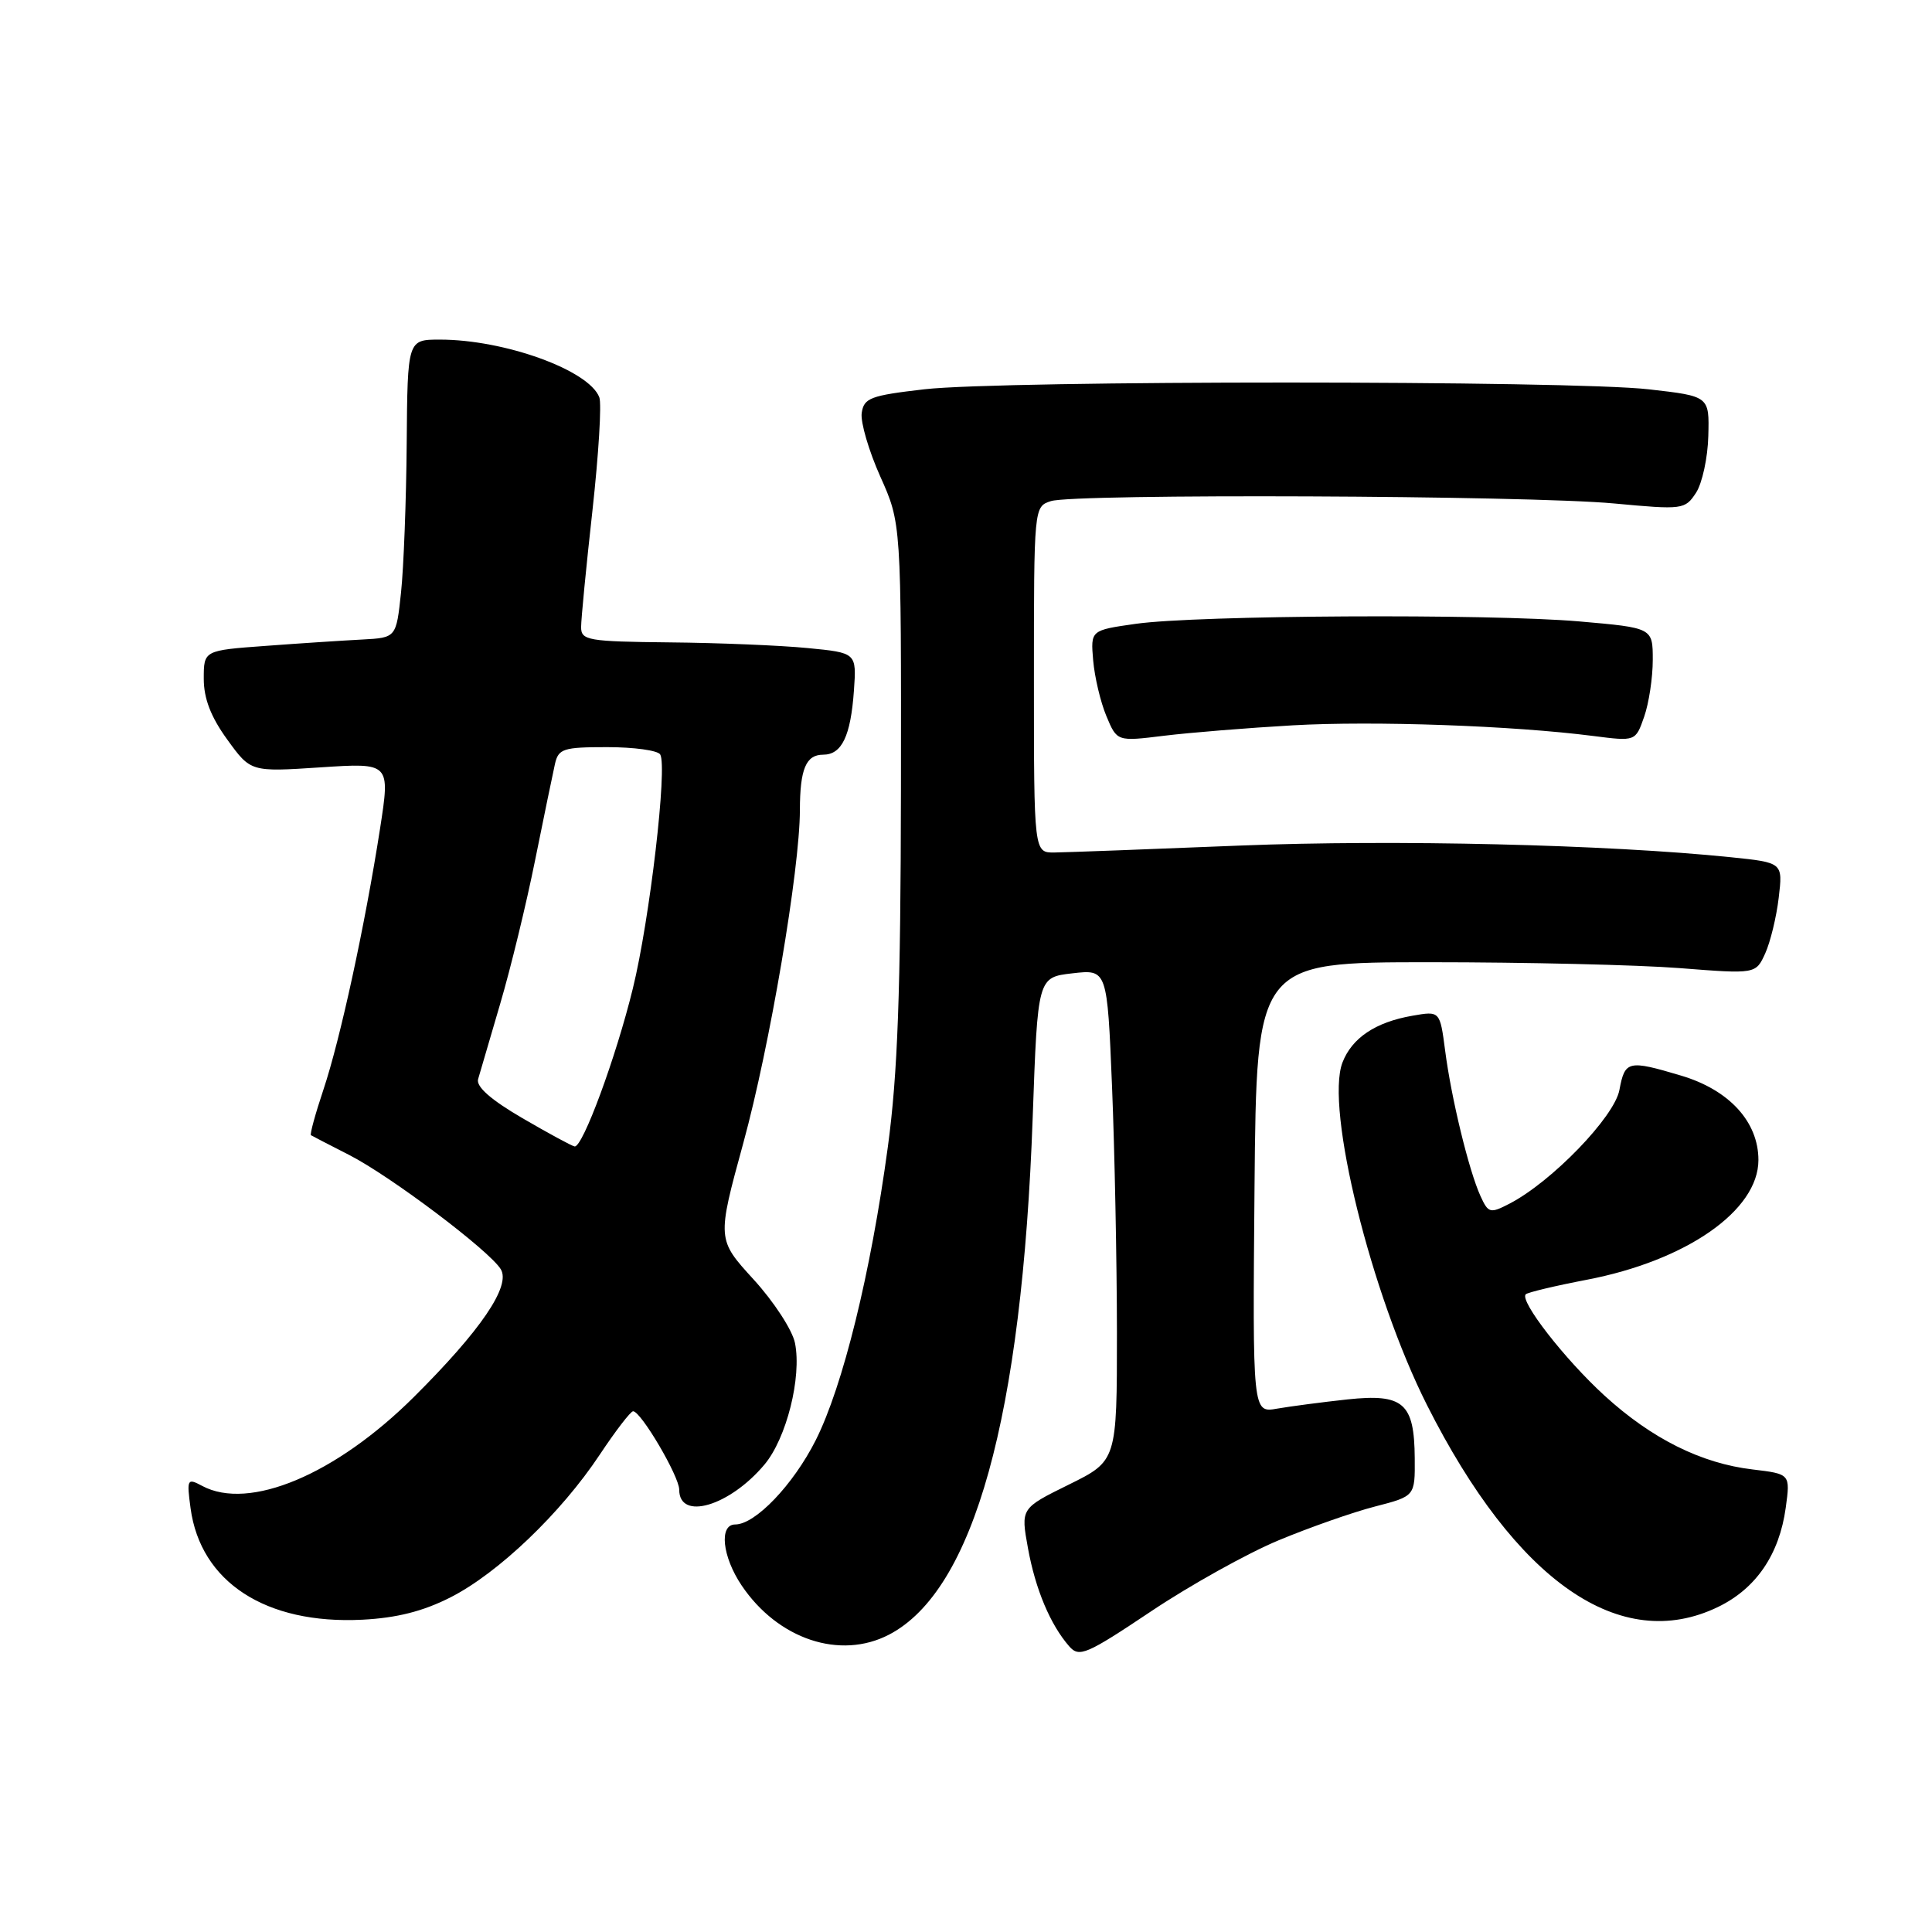 <?xml version="1.0" encoding="UTF-8" standalone="no"?>
<!DOCTYPE svg PUBLIC "-//W3C//DTD SVG 1.1//EN" "http://www.w3.org/Graphics/SVG/1.1/DTD/svg11.dtd" >
<svg xmlns="http://www.w3.org/2000/svg" xmlns:xlink="http://www.w3.org/1999/xlink" version="1.1" viewBox="0 0 256 256">
 <g >
 <path fill="currentColor"
d=" M 169.42 204.10 C 173.53 202.39 179.28 200.37 182.20 199.62 C 187.50 198.25 187.50 198.25 187.46 193.23 C 187.41 185.90 185.97 184.64 178.54 185.43 C 175.22 185.79 171.03 186.34 169.23 186.65 C 165.97 187.23 165.97 187.23 166.23 157.36 C 166.50 127.50 166.50 127.50 189.50 127.50 C 202.15 127.50 217.03 127.85 222.57 128.28 C 232.65 129.07 232.65 129.07 233.90 126.33 C 234.58 124.83 235.39 121.50 235.69 118.95 C 236.24 114.30 236.24 114.30 229.37 113.59 C 212.94 111.90 184.76 111.23 164.37 112.04 C 152.34 112.53 141.26 112.94 139.75 112.96 C 137.00 113.00 137.00 113.00 137.00 90.07 C 137.00 67.17 137.00 67.13 139.25 66.40 C 142.35 65.39 202.34 65.64 213.86 66.71 C 222.98 67.56 223.27 67.52 224.73 65.30 C 225.55 64.04 226.29 60.65 226.36 57.76 C 226.50 52.50 226.50 52.50 218.50 51.59 C 208.12 50.39 132.90 50.39 122.50 51.58 C 115.32 52.41 114.47 52.73 114.18 54.73 C 114.01 55.95 115.12 59.74 116.64 63.14 C 119.42 69.33 119.42 69.33 119.38 104.42 C 119.34 131.59 118.95 142.32 117.64 152.00 C 115.37 168.74 111.69 183.68 108.08 190.85 C 105.10 196.75 100.08 202.00 97.42 202.00 C 95.25 202.00 95.70 206.26 98.27 210.08 C 103.08 217.22 111.32 219.97 117.80 216.60 C 129.05 210.74 135.43 187.76 136.84 148.00 C 137.50 129.50 137.50 129.50 142.10 128.97 C 146.71 128.44 146.71 128.44 147.35 143.97 C 147.70 152.51 147.99 167.17 148.00 176.54 C 148.00 193.57 148.00 193.57 141.62 196.72 C 135.25 199.86 135.25 199.86 136.21 205.14 C 137.20 210.59 139.17 215.28 141.68 218.15 C 143.00 219.65 143.94 219.25 152.54 213.50 C 157.71 210.04 165.31 205.81 169.42 204.10 Z  M 59.69 211.66 C 66.01 208.45 74.33 200.50 79.47 192.75 C 81.57 189.59 83.56 187.00 83.89 187.00 C 84.93 187.00 90.00 195.62 90.00 197.39 C 90.00 201.54 96.65 199.59 101.29 194.07 C 104.21 190.60 106.25 182.49 105.34 177.96 C 105.00 176.25 102.53 172.46 99.86 169.54 C 95.00 164.22 95.00 164.22 98.50 151.43 C 102.00 138.66 105.98 115.21 105.99 107.33 C 106.00 101.89 106.80 100.00 109.07 100.00 C 111.54 100.00 112.72 97.55 113.15 91.50 C 113.50 86.50 113.50 86.50 107.00 85.87 C 103.42 85.52 95.21 85.18 88.75 85.12 C 77.90 85.01 77.00 84.85 77.00 83.10 C 77.00 82.05 77.67 75.11 78.50 67.67 C 79.32 60.24 79.74 53.47 79.41 52.64 C 78.03 49.04 66.85 45.00 58.29 45.00 C 54.00 45.00 54.00 45.00 53.89 58.75 C 53.83 66.31 53.49 75.20 53.14 78.50 C 52.50 84.50 52.50 84.50 48.00 84.74 C 45.52 84.87 39.79 85.24 35.25 85.58 C 27.00 86.18 27.00 86.18 27.00 89.94 C 27.00 92.56 27.94 95.00 30.11 97.99 C 33.22 102.29 33.22 102.29 42.47 101.68 C 51.71 101.07 51.71 101.07 50.36 109.79 C 48.36 122.64 45.09 137.70 42.86 144.37 C 41.78 147.59 41.04 150.32 41.20 150.42 C 41.37 150.52 43.65 151.71 46.29 153.05 C 51.77 155.86 64.82 165.69 66.35 168.17 C 67.73 170.39 63.70 176.30 54.81 185.14 C 44.47 195.41 33.01 200.22 26.79 196.89 C 24.81 195.83 24.73 195.97 25.25 199.84 C 26.57 209.64 35.22 215.26 48.00 214.62 C 52.55 214.39 56.05 213.51 59.69 211.66 Z  M 227.65 212.93 C 232.69 210.49 235.77 205.98 236.62 199.78 C 237.23 195.31 237.23 195.31 232.23 194.71 C 225.42 193.91 218.85 190.63 212.60 184.92 C 207.32 180.09 201.31 172.36 202.17 171.50 C 202.42 171.25 206.05 170.38 210.23 169.58 C 223.46 167.05 233.00 160.40 233.00 153.71 C 233.00 148.64 229.12 144.41 222.74 142.52 C 215.73 140.43 215.31 140.53 214.58 144.43 C 213.91 148.01 205.60 156.60 200.02 159.49 C 197.45 160.82 197.21 160.76 196.17 158.48 C 194.63 155.10 192.30 145.50 191.49 139.22 C 190.80 133.95 190.80 133.95 187.15 134.59 C 182.25 135.44 179.13 137.54 177.88 140.80 C 175.58 146.82 181.67 171.47 189.08 186.17 C 200.89 209.59 214.72 219.19 227.65 212.93 Z  M 171.29 96.11 C 182.02 95.50 200.43 96.15 211.11 97.52 C 216.72 98.24 216.72 98.24 217.86 94.97 C 218.49 93.17 219.00 89.79 219.00 87.44 C 219.00 83.19 219.00 83.19 209.25 82.34 C 197.18 81.30 158.62 81.51 150.50 82.66 C 144.51 83.51 144.51 83.51 144.85 87.50 C 145.04 89.70 145.82 93.02 146.60 94.88 C 148.01 98.26 148.01 98.26 154.25 97.49 C 157.69 97.07 165.35 96.45 171.29 96.11 Z  M 69.22 148.16 C 65.05 145.73 63.07 143.99 63.35 143.00 C 63.58 142.18 64.90 137.68 66.28 133.00 C 67.66 128.32 69.74 119.78 70.90 114.00 C 72.07 108.22 73.25 102.49 73.53 101.25 C 73.99 99.20 74.62 99.00 80.46 99.00 C 83.99 99.00 87.15 99.43 87.48 99.97 C 88.46 101.56 86.09 121.90 83.85 131.00 C 81.63 140.08 77.21 152.06 76.14 151.91 C 75.79 151.86 72.67 150.17 69.22 148.16 Z "/>
</g>
</svg>